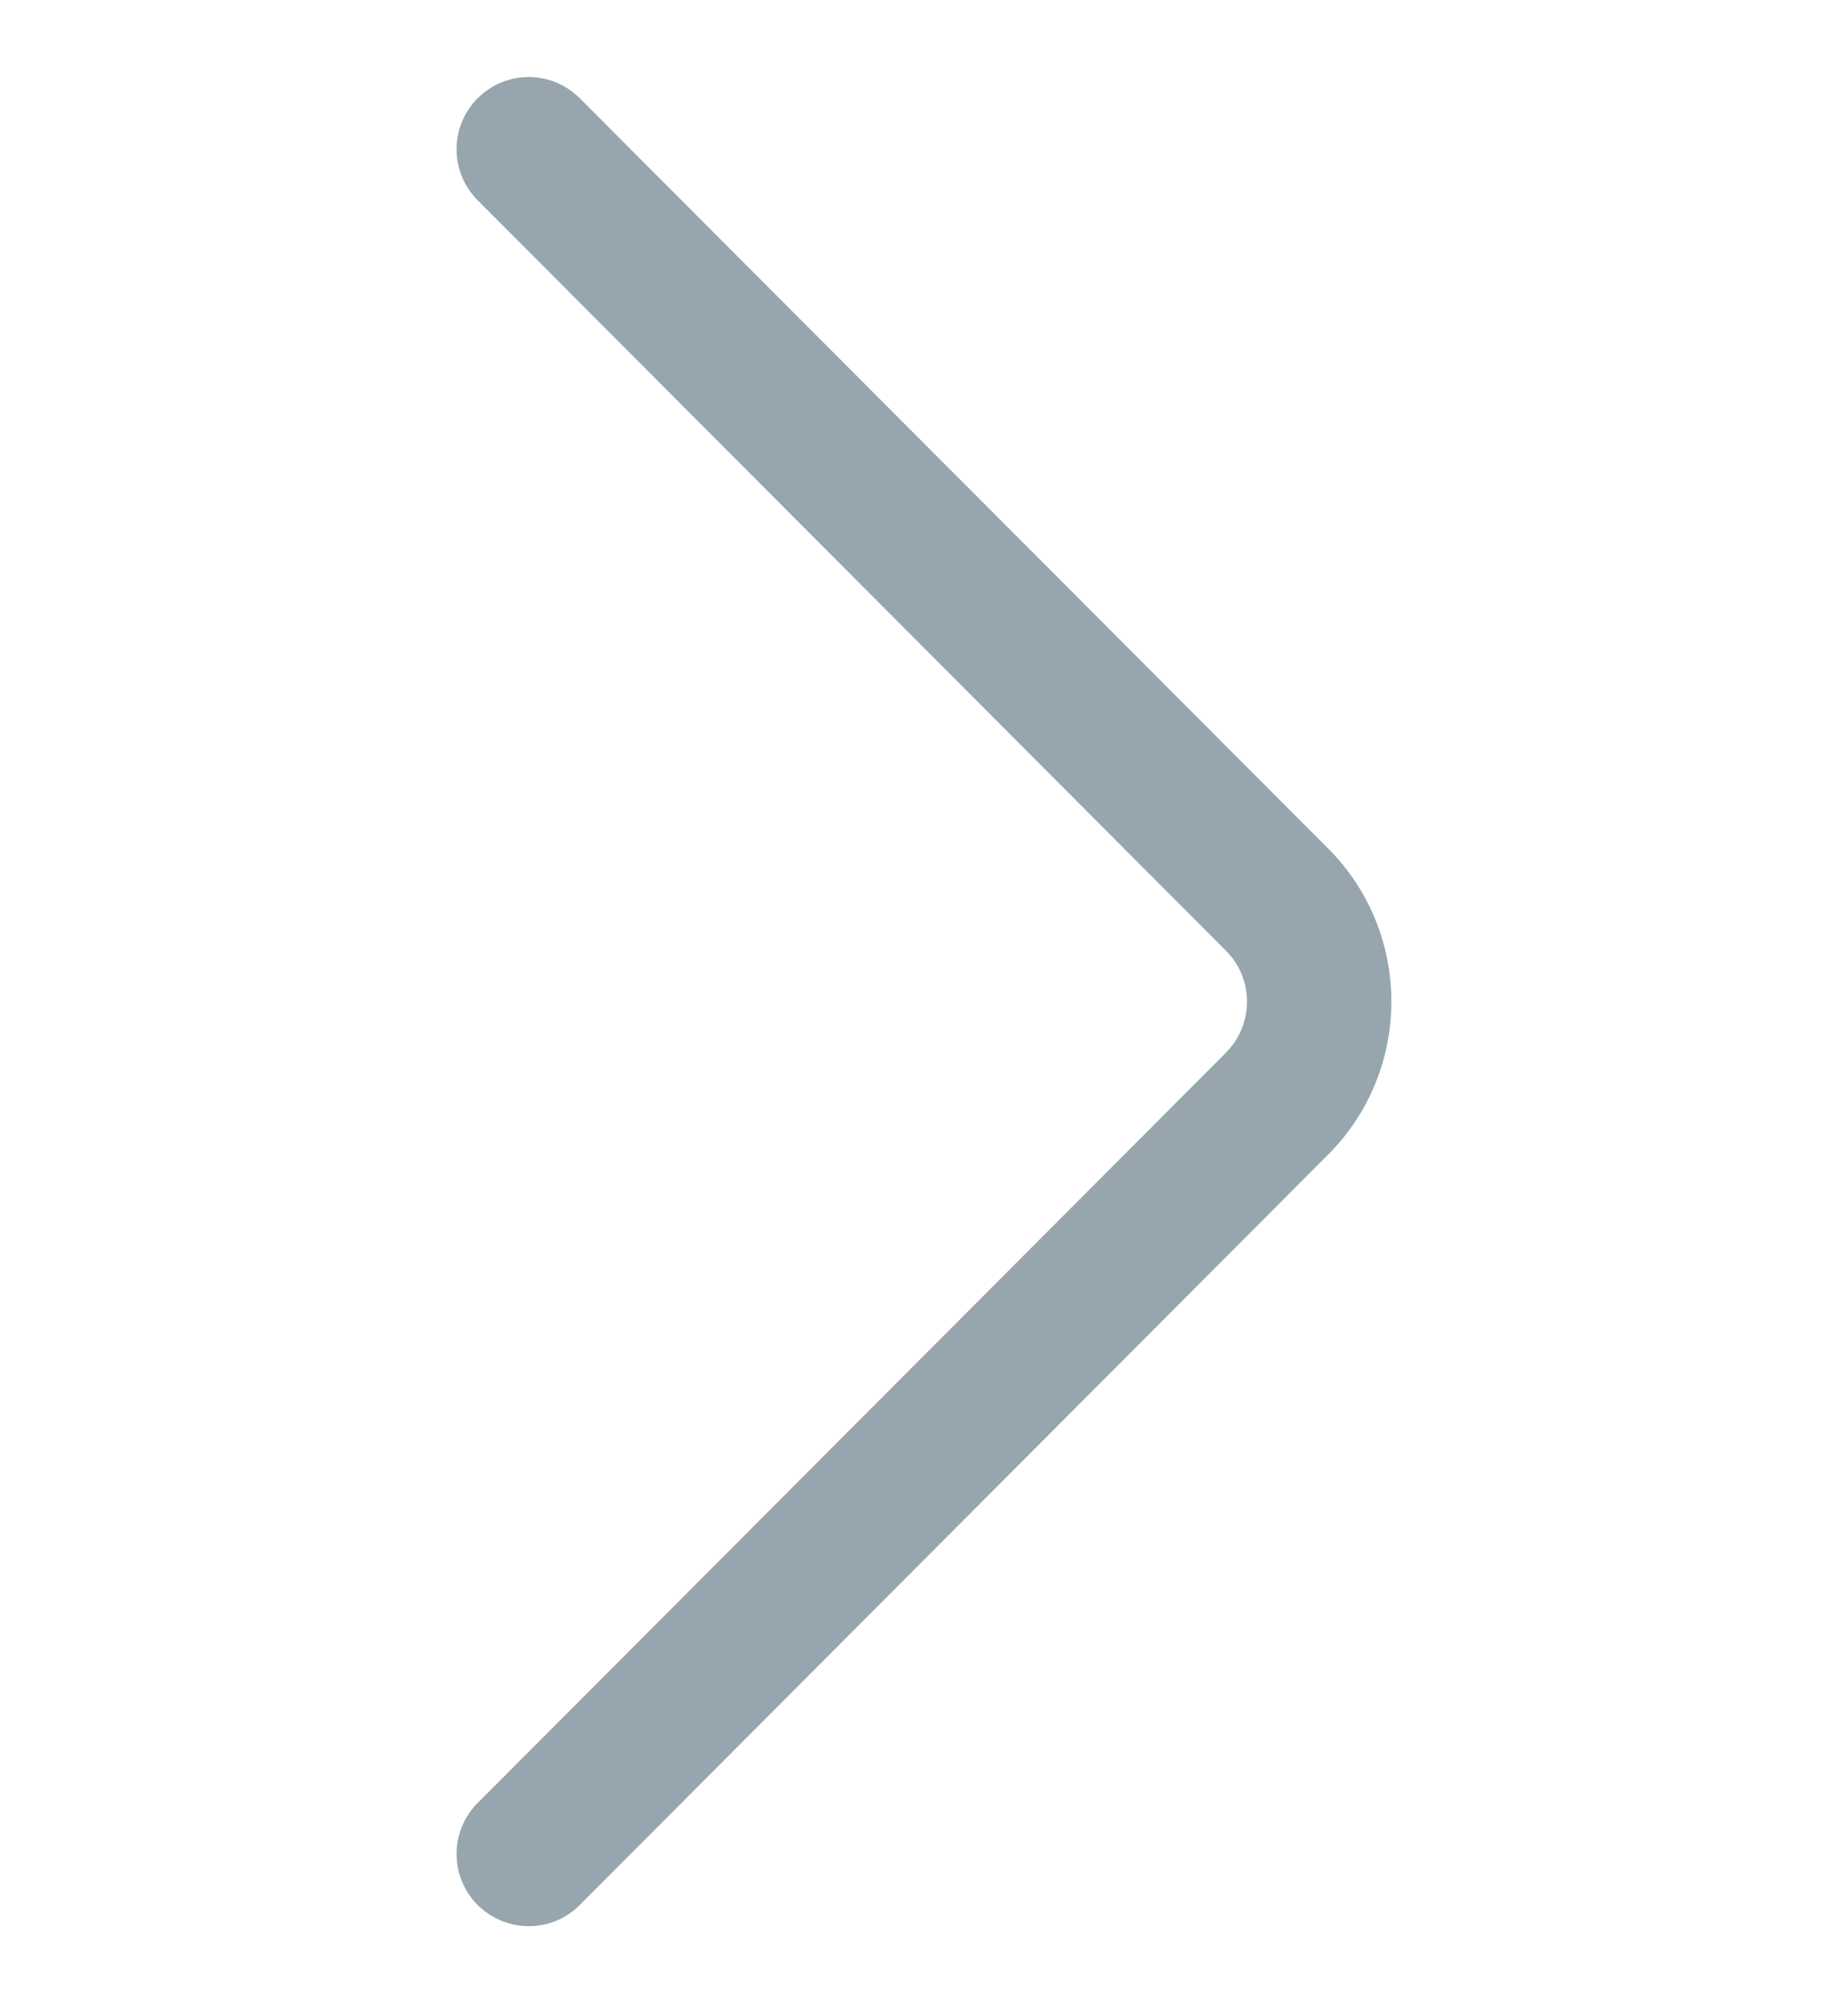 <svg width="12" height="13" viewBox="0 0 12 13" fill="none" xmlns="http://www.w3.org/2000/svg">
<g clip-path="url(#clip0_706_1425)">
<path d="M8.624 5.506L3.765 0.638C3.582 0.454 3.286 0.454 3.102 0.637C2.919 0.82 2.919 1.117 3.102 1.3L7.96 6.169C8.143 6.351 8.143 6.649 7.96 6.832L3.102 11.7C2.919 11.883 2.919 12.18 3.102 12.363C3.194 12.454 3.314 12.5 3.434 12.5C3.554 12.5 3.674 12.454 3.765 12.362L8.623 7.494C9.172 6.946 9.172 6.054 8.624 5.506Z" fill="#97A6AE"/>
</g>
<defs>
<clipPath id="clip0_706_1425">
<rect width="12" height="12" fill="white" transform="translate(0 0.5)"/>
</clipPath>
</defs>
</svg>
